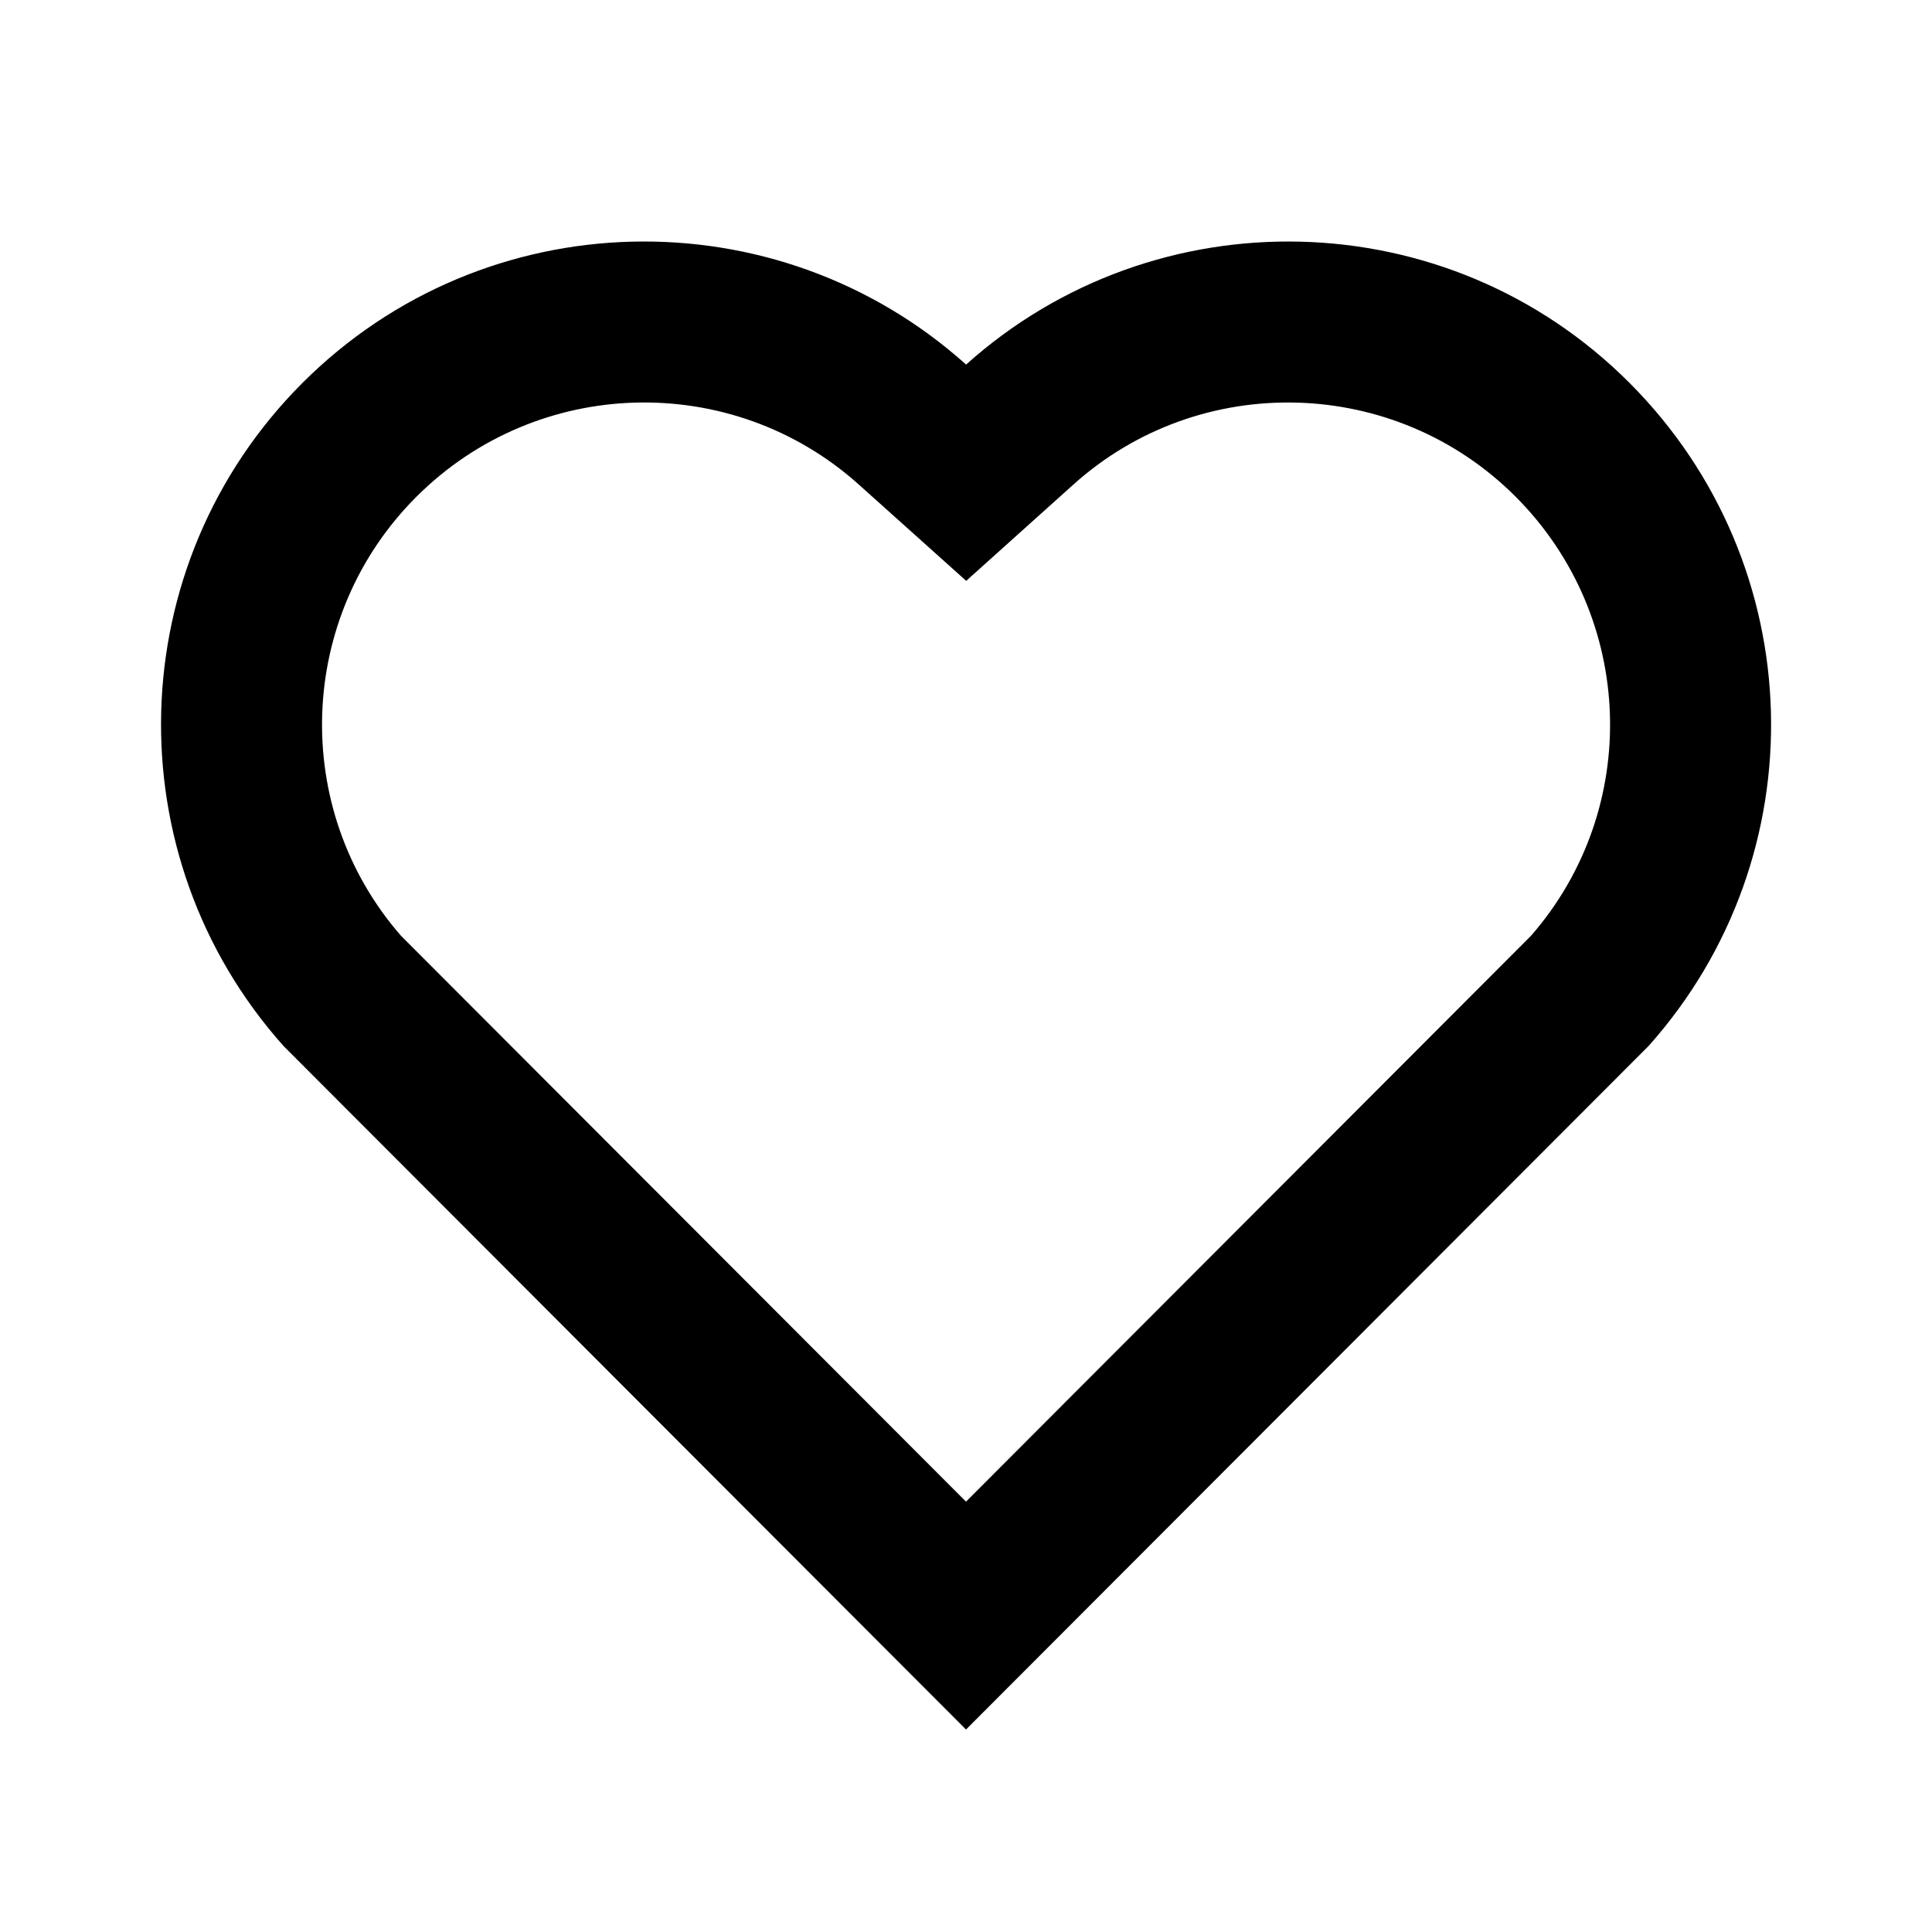 <svg width="20" height="20" viewBox="0 0 20 20" fill="currentColor" xmlns="http://www.w3.org/2000/svg">
<path d="M10.001 3.774C11.959 2.017 14.984 2.075 16.869 3.964C18.755 5.854 18.82 8.864 17.066 10.828L10 17.904L2.935 10.828C1.181 8.864 1.247 5.849 3.131 3.964C5.018 2.078 8.038 2.014 10.001 3.774ZM15.69 5.142C14.44 3.89 12.423 3.839 11.114 5.014L10.002 6.013L8.889 5.015C7.576 3.838 5.563 3.89 4.31 5.143C3.069 6.384 3.006 8.373 4.15 9.686L10 15.545L15.85 9.686C16.995 8.372 16.933 6.388 15.69 5.142Z" fill="currentColor"/>
</svg>
